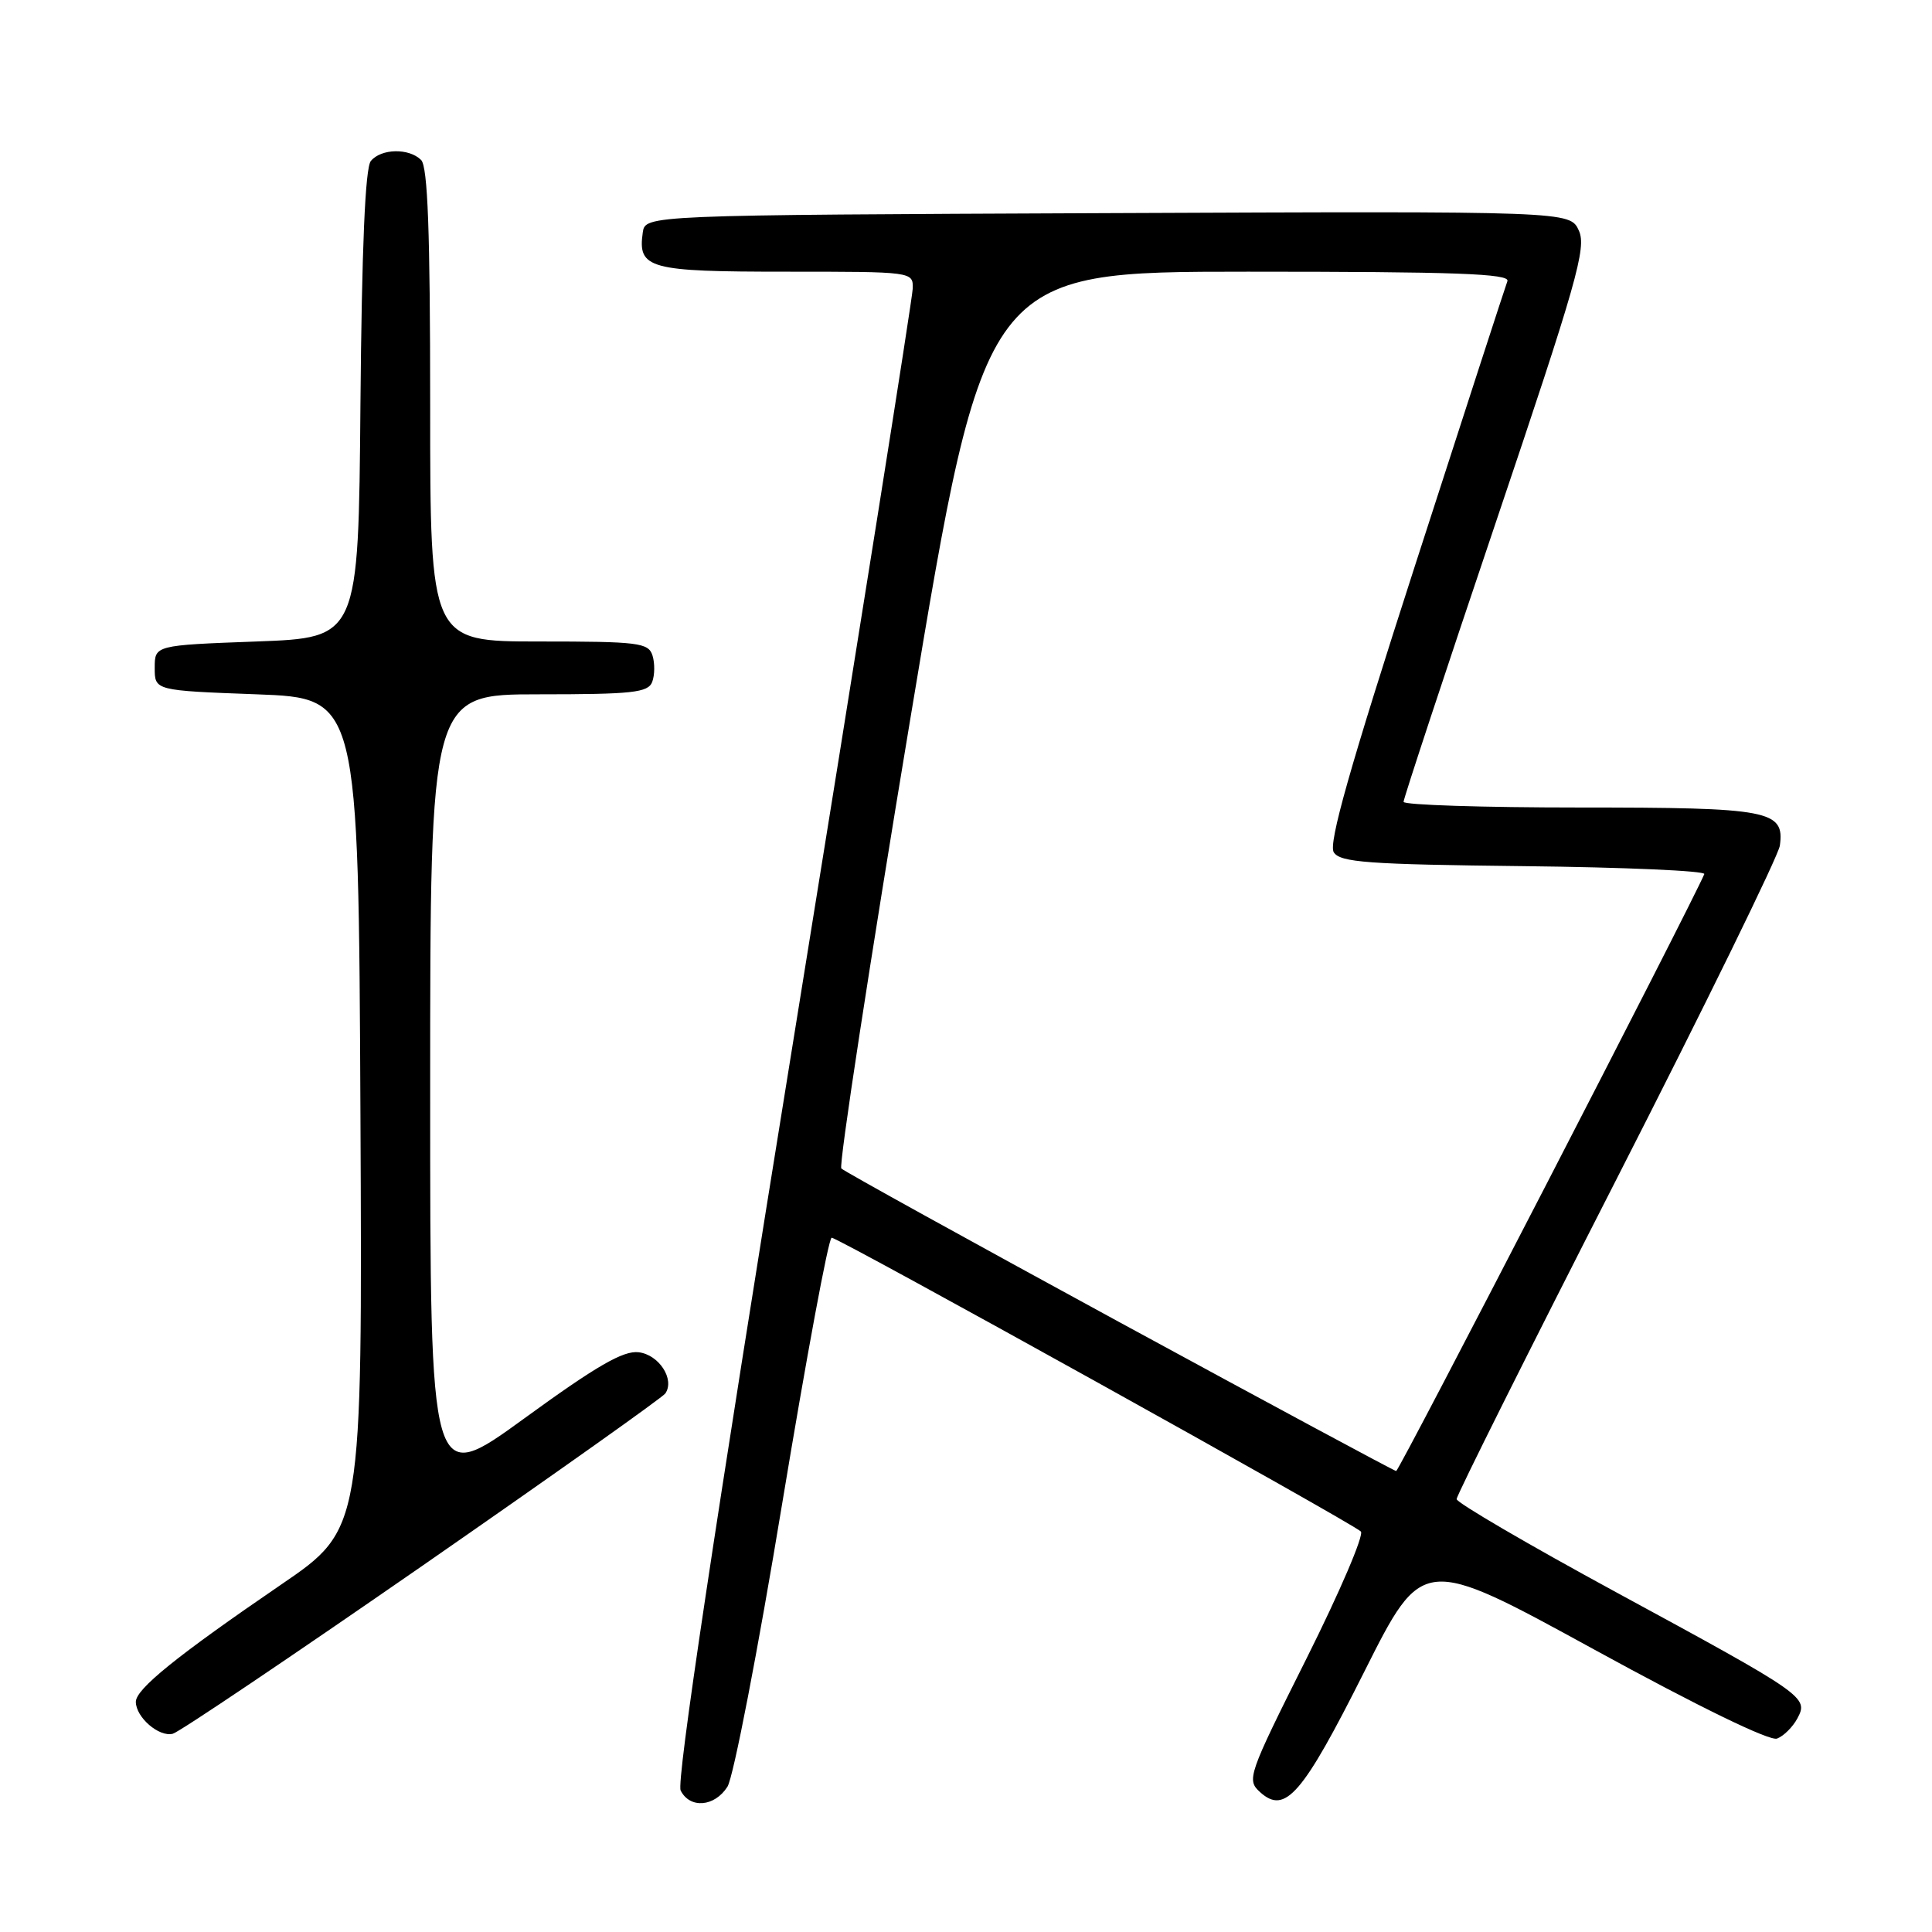 <?xml version="1.0" encoding="UTF-8" standalone="no"?>
<!DOCTYPE svg PUBLIC "-//W3C//DTD SVG 1.1//EN" "http://www.w3.org/Graphics/SVG/1.1/DTD/svg11.dtd" >
<svg xmlns="http://www.w3.org/2000/svg" xmlns:xlink="http://www.w3.org/1999/xlink" version="1.1" viewBox="0 0 256 256">
 <g >
 <path fill="currentColor"
d=" M 96.39 236.75 C 97.18 235.51 100.44 218.64 103.64 199.25 C 106.85 179.86 109.79 164.00 110.20 164.00 C 111.10 164.00 179.17 201.79 180.32 202.93 C 180.77 203.38 177.53 210.95 173.12 219.76 C 165.36 235.26 165.16 235.83 166.97 237.47 C 170.29 240.47 172.57 237.84 180.77 221.52 C 188.50 206.12 188.50 206.12 211.20 218.55 C 225.11 226.17 234.51 230.74 235.47 230.37 C 236.34 230.04 237.55 228.84 238.16 227.70 C 239.66 224.90 239.29 224.63 214.18 211.00 C 202.54 204.68 193.01 199.11 193.01 198.64 C 193.00 198.16 202.56 179.04 214.25 156.14 C 225.94 133.24 235.65 113.40 235.84 112.05 C 236.48 107.37 234.52 107.00 209.31 107.00 C 196.49 107.00 185.99 106.66 185.98 106.25 C 185.97 105.84 191.45 89.22 198.17 69.32 C 208.96 37.34 210.24 32.83 209.21 30.56 C 208.04 27.98 208.04 27.98 146.77 28.24 C 85.50 28.50 85.50 28.50 85.17 30.81 C 84.49 35.60 85.96 36.00 104.12 36.00 C 120.98 36.00 121.00 36.00 120.94 38.25 C 120.91 39.49 113.78 84.38 105.10 138.00 C 94.65 202.55 89.61 236.09 90.19 237.25 C 91.42 239.69 94.68 239.43 96.39 236.75 Z  M 56.00 207.45 C 73.33 195.43 87.80 185.17 88.16 184.64 C 89.44 182.77 87.32 179.50 84.62 179.18 C 82.58 178.94 79.05 180.98 69.48 187.94 C 57.00 197.01 57.00 197.01 57.00 144.50 C 57.00 92.00 57.00 92.00 71.39 92.00 C 83.81 92.00 85.87 91.78 86.42 90.36 C 86.76 89.46 86.78 87.88 86.46 86.86 C 85.92 85.16 84.62 85.00 71.43 85.00 C 57.00 85.00 57.00 85.00 57.00 53.70 C 57.00 30.69 56.68 22.08 55.80 21.20 C 54.20 19.60 50.51 19.67 49.14 21.33 C 48.39 22.23 47.94 32.81 47.76 53.58 C 47.50 84.50 47.50 84.50 34.00 85.00 C 20.50 85.50 20.50 85.50 20.50 88.50 C 20.50 91.50 20.50 91.50 34.00 92.00 C 47.50 92.50 47.50 92.50 47.76 147.55 C 48.02 202.61 48.02 202.61 37.26 209.96 C 23.45 219.40 18.00 223.80 18.00 225.50 C 18.00 227.55 21.08 230.21 22.90 229.73 C 23.78 229.49 38.67 219.46 56.00 207.45 Z  M 148.32 175.19 C 128.42 164.36 111.84 155.20 111.48 154.83 C 111.12 154.45 115.24 127.57 120.65 95.08 C 130.48 36.00 130.48 36.00 165.35 36.00 C 192.83 36.00 200.11 36.26 199.74 37.25 C 199.48 37.94 193.97 54.89 187.50 74.93 C 178.83 101.78 176.00 111.77 176.73 112.93 C 177.57 114.27 181.21 114.54 201.94 114.77 C 215.26 114.92 226.01 115.39 225.83 115.82 C 224.10 119.92 185.38 194.95 185.00 194.92 C 184.72 194.89 168.22 186.01 148.32 175.19 Z "/>
</g>
</svg>